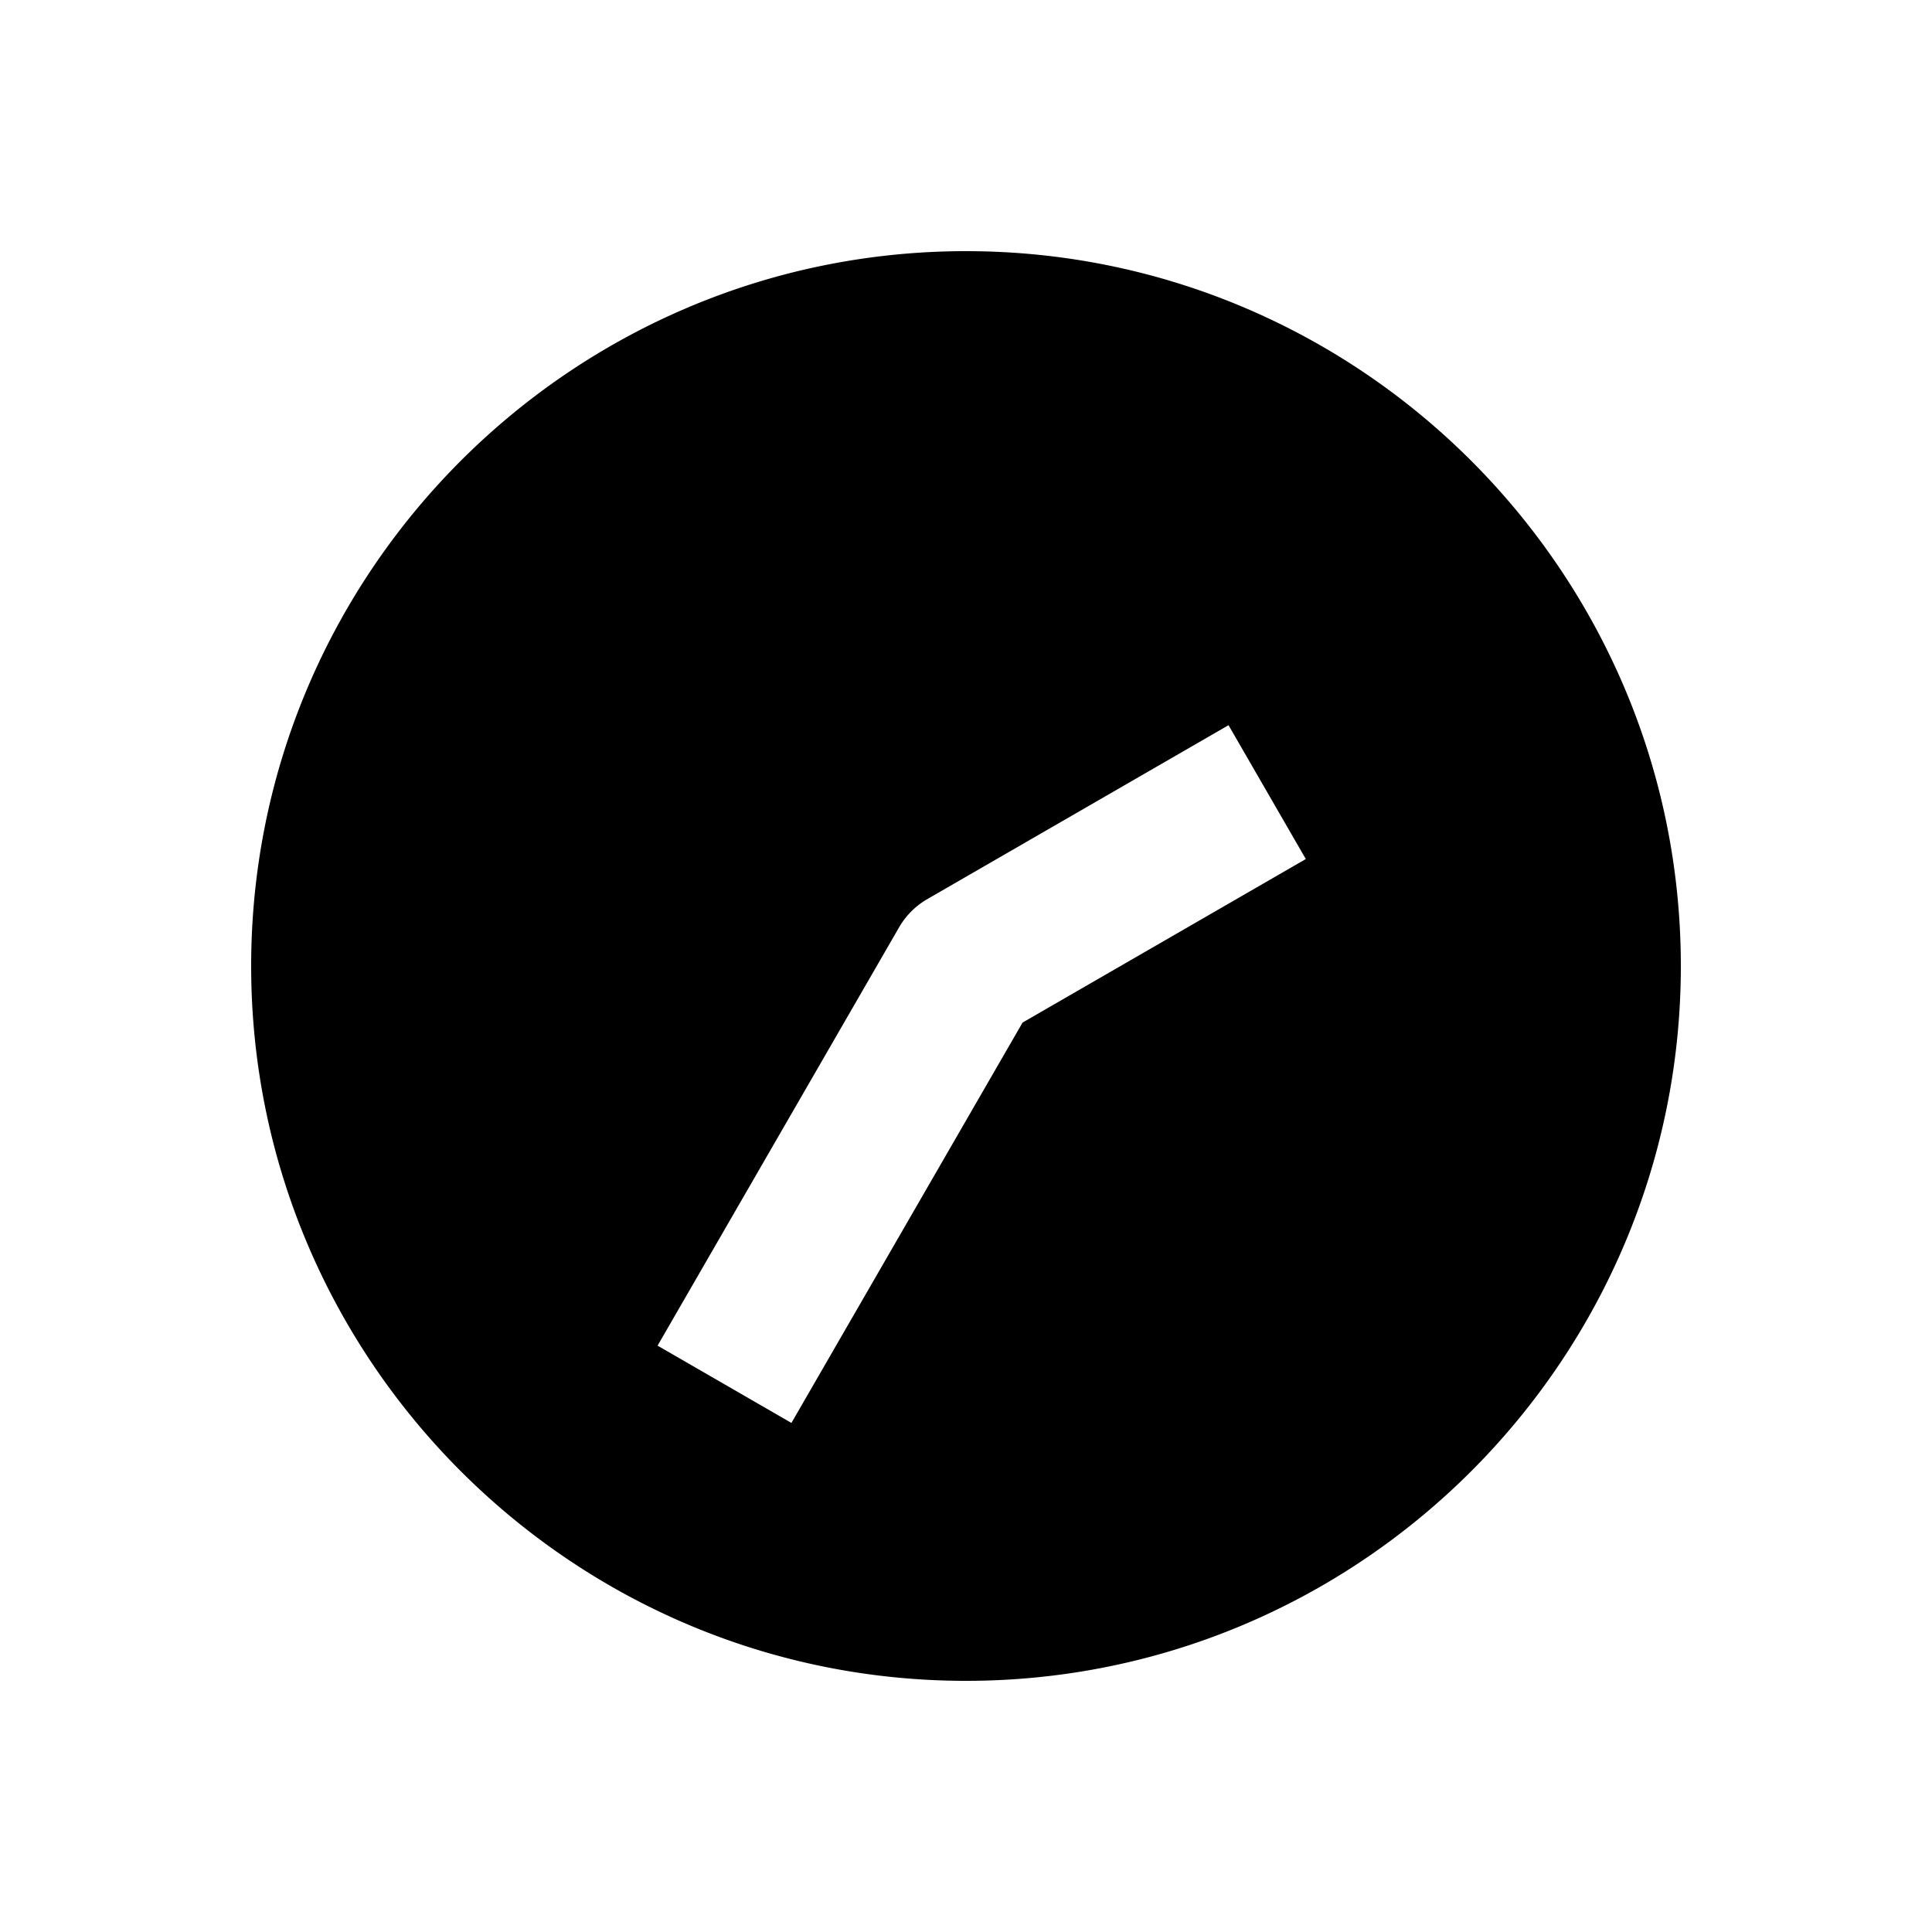 <svg xmlns="http://www.w3.org/2000/svg" width="1000" height="1000"><path d="M500 130c-203.99 0-370 166.01-370 370s166.01 370 370 370 370-166.01 370-370-166.01-370-370-370zm135.885 245.36 40 69.28-34.64 20-111.964 64.641-99.64 172.584-20 34.64-69.282-40 20-34.64L465.36 480A40.004 40.004 0 0 1 480 465.36l121.244-70 34.64-20z" style="-inkscape-stroke:none"/></svg>